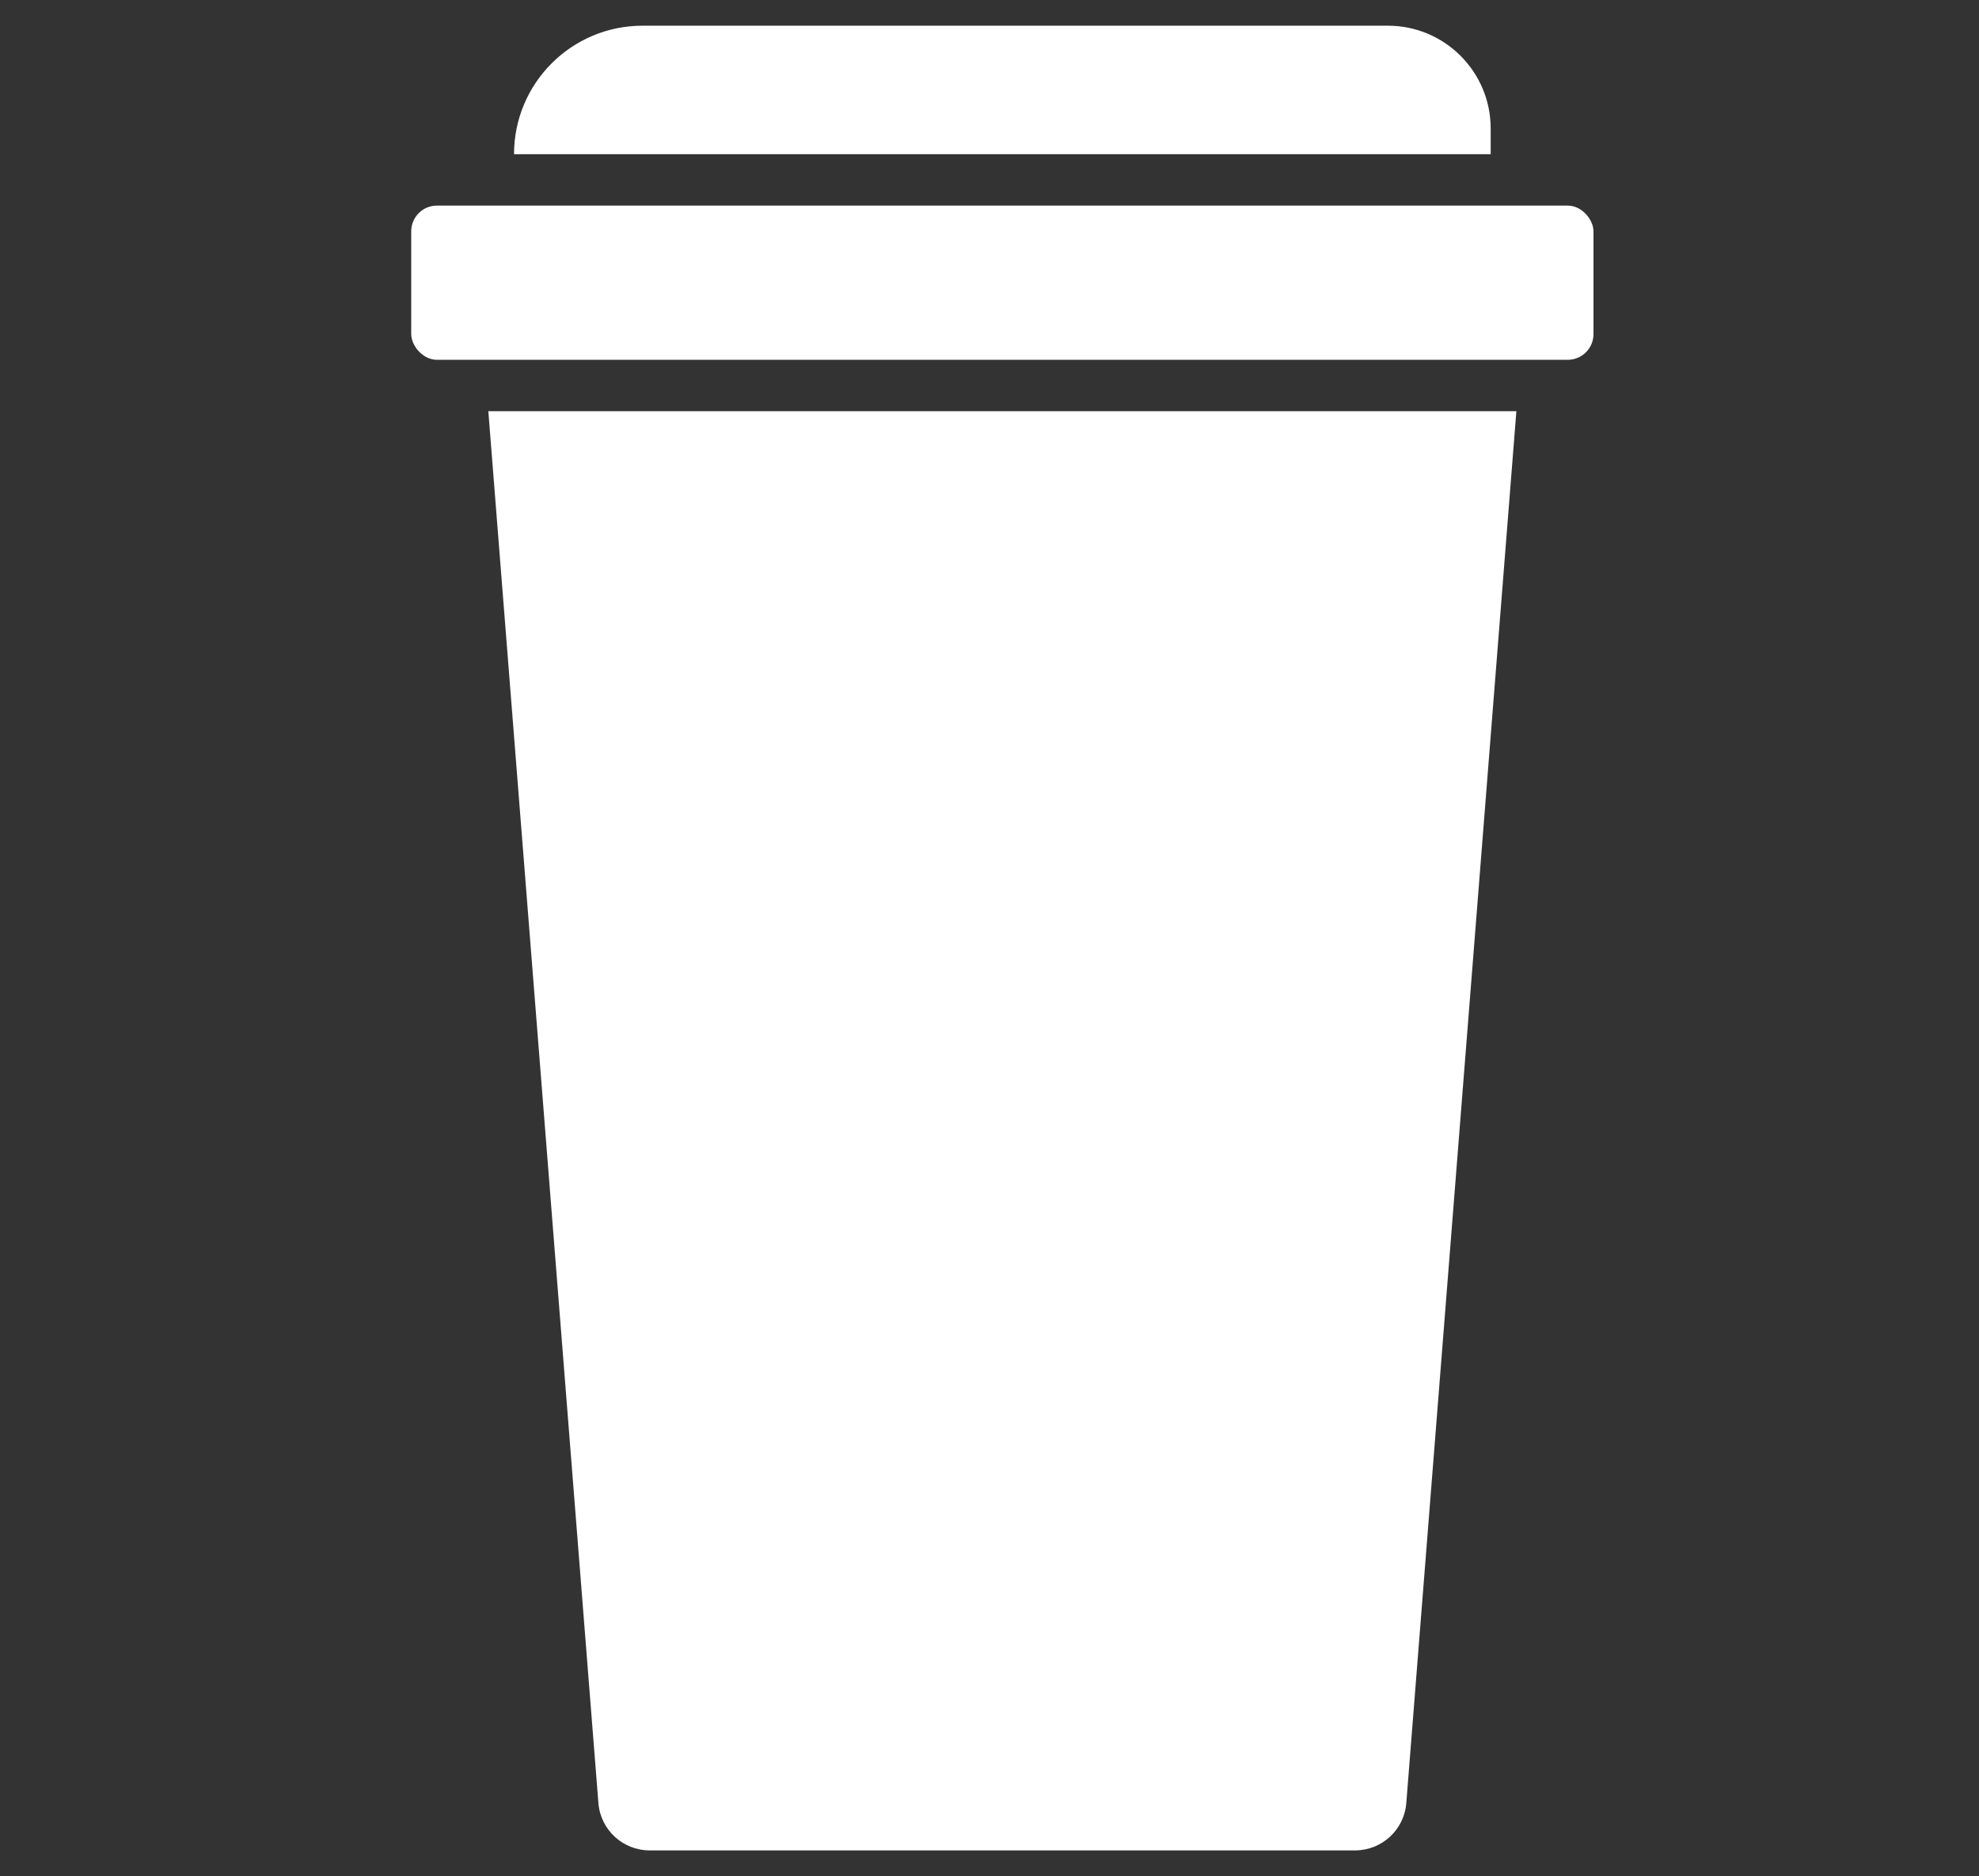 <svg width="77" height="73" viewBox="0 0 77 73" fill="none" xmlns="http://www.w3.org/2000/svg">
<rect x="0" y="0" width="77" height="73" fill="#333333" stroke="none"/>
<path d="M19 16H59L54.717 70.158C54.635 71.198 53.767 72 52.723 72H25.277C24.233 72 23.365 71.198 23.283 70.158L19 16Z" fill="white"/>
<rect x="16" y="8" width="46" height="6" rx="1" fill="white"/>
<path d="M20 6C20 3.239 22.239 1 25 1H54C56.209 1 58 2.791 58 5V6H20Z" fill="white"/>
</svg>
